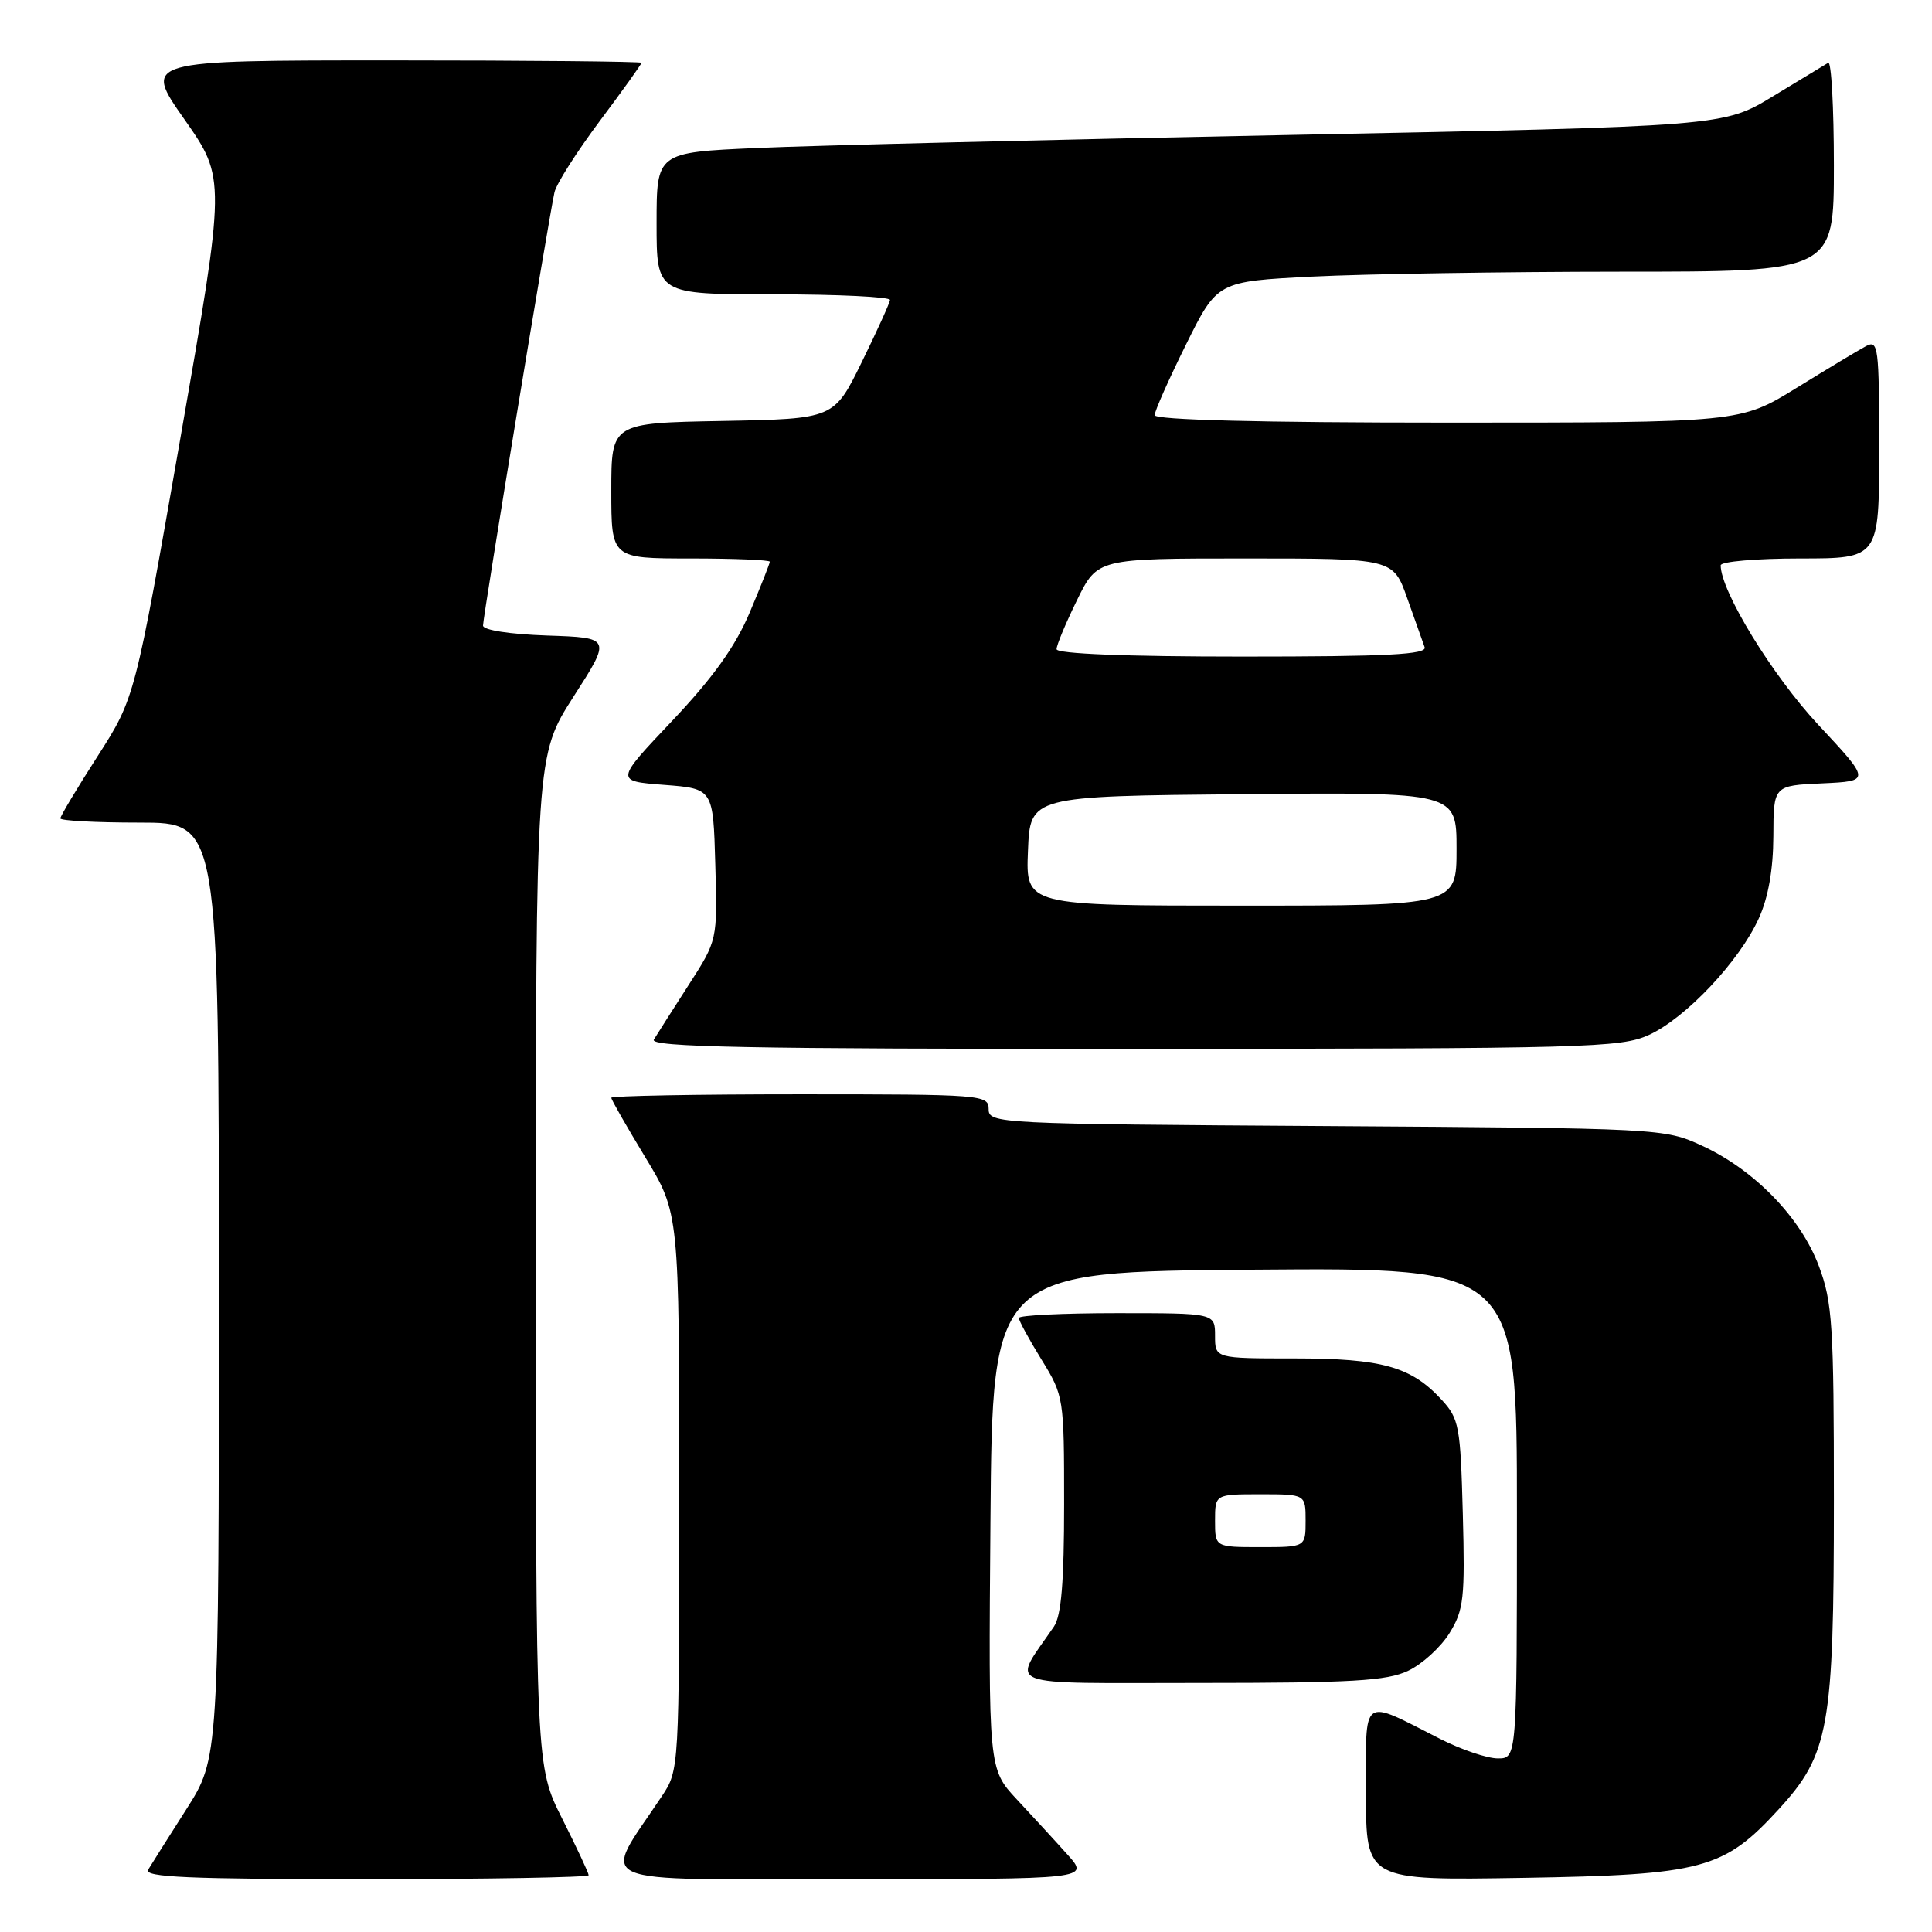 <?xml version="1.0" encoding="UTF-8" standalone="no"?>
<!DOCTYPE svg PUBLIC "-//W3C//DTD SVG 1.1//EN" "http://www.w3.org/Graphics/SVG/1.1/DTD/svg11.dtd" >
<svg xmlns="http://www.w3.org/2000/svg" xmlns:xlink="http://www.w3.org/1999/xlink" version="1.1" viewBox="0 0 256 256">
 <g >
 <path fill="currentColor"
d=" M 78.00 248.48 C 78.00 248.19 76.42 244.82 74.50 241.00 C 71.00 234.05 71.00 234.05 71.00 167.08 C 71.00 100.11 71.00 100.11 76.00 92.30 C 81.01 84.50 81.01 84.50 72.50 84.21 C 67.54 84.04 64.00 83.49 64.00 82.89 C 64.00 81.73 72.76 28.60 73.47 25.48 C 73.72 24.36 76.42 20.12 79.46 16.05 C 82.51 11.98 85.00 8.50 85.00 8.32 C 85.00 8.15 70.14 8.00 51.98 8.00 C 18.95 8.00 18.95 8.00 24.44 15.82 C 29.92 23.65 29.92 23.65 23.90 58.07 C 17.88 92.48 17.88 92.48 12.94 100.19 C 10.22 104.42 8.00 108.14 8.00 108.44 C 8.00 108.75 12.72 109.00 18.50 109.00 C 29.00 109.00 29.00 109.00 29.00 170.99 C 29.00 232.98 29.00 232.98 24.69 239.74 C 22.32 243.46 20.04 247.06 19.63 247.75 C 19.04 248.74 25.06 249.00 48.44 249.00 C 64.70 249.00 78.00 248.76 78.00 248.48 Z  M 141.45 245.75 C 139.85 243.96 136.83 240.68 134.75 238.45 C 130.97 234.40 130.97 234.40 131.24 201.45 C 131.50 168.50 131.50 168.50 166.25 168.24 C 201.00 167.97 201.00 167.97 201.00 200.49 C 201.00 233.00 201.00 233.00 198.47 233.00 C 197.07 233.00 193.67 231.85 190.90 230.45 C 180.21 225.03 181.00 224.46 181.00 237.61 C 181.00 249.17 181.00 249.17 201.75 248.83 C 225.66 248.43 228.40 247.69 235.68 239.75 C 242.36 232.47 243.00 228.91 243.00 198.86 C 243.00 175.56 242.81 172.56 241.01 167.76 C 238.60 161.32 232.45 154.99 225.50 151.80 C 220.55 149.52 220.02 149.50 175.75 149.21 C 132.06 148.93 131.00 148.88 131.00 146.96 C 131.00 145.07 130.17 145.00 106.00 145.00 C 92.25 145.00 81.00 145.21 81.00 145.46 C 81.00 145.72 83.03 149.26 85.50 153.34 C 90.00 160.75 90.00 160.75 90.00 197.64 C 90.00 234.53 90.00 234.54 87.69 238.02 C 79.67 250.08 77.23 249.00 112.61 249.00 C 144.37 249.00 144.37 249.00 141.45 245.75 Z  M 186.58 221.39 C 188.45 220.51 190.91 218.26 192.07 216.39 C 193.96 213.33 194.13 211.78 193.83 200.58 C 193.52 188.95 193.34 187.98 191.00 185.45 C 186.97 181.08 183.10 180.00 171.53 180.00 C 161.00 180.00 161.00 180.00 161.00 177.00 C 161.00 174.00 161.00 174.00 148.00 174.00 C 140.85 174.00 135.00 174.29 135.00 174.64 C 135.00 174.99 136.35 177.47 138.00 180.15 C 140.97 184.97 141.00 185.20 141.00 199.29 C 141.00 209.61 140.63 214.10 139.65 215.53 C 134.05 223.74 132.13 223.00 158.98 223.00 C 179.15 223.00 183.76 222.73 186.58 221.39 Z  M 218.50 137.13 C 223.37 134.90 230.48 127.37 233.05 121.69 C 234.31 118.93 234.96 115.21 234.98 110.80 C 235.00 104.09 235.00 104.09 241.45 103.80 C 247.90 103.50 247.90 103.50 240.90 96.00 C 234.83 89.48 228.00 78.32 228.00 74.91 C 228.00 74.41 232.72 74.00 238.50 74.00 C 249.00 74.00 249.00 74.00 249.00 59.46 C 249.00 45.93 248.88 44.99 247.25 45.87 C 246.29 46.38 242.15 48.87 238.05 51.40 C 230.59 56.00 230.59 56.00 191.80 56.00 C 166.98 56.00 153.00 55.64 153.00 55.01 C 153.00 54.47 154.87 50.26 157.15 45.66 C 161.30 37.29 161.30 37.29 173.90 36.65 C 180.83 36.30 199.21 36.01 214.75 36.00 C 243.00 36.00 243.00 36.00 243.00 21.94 C 243.00 14.21 242.66 8.08 242.25 8.32 C 241.84 8.56 238.55 10.56 234.94 12.75 C 228.38 16.74 228.38 16.74 170.94 17.88 C 139.35 18.50 107.54 19.28 100.25 19.61 C 87.00 20.20 87.00 20.20 87.00 29.60 C 87.00 39.00 87.00 39.00 102.50 39.00 C 111.03 39.00 117.97 39.34 117.93 39.75 C 117.89 40.16 116.20 43.88 114.18 48.00 C 110.50 55.50 110.50 55.50 95.75 55.78 C 81.00 56.05 81.00 56.05 81.00 65.03 C 81.00 74.00 81.00 74.00 91.50 74.00 C 97.28 74.00 102.00 74.20 102.00 74.43 C 102.00 74.67 100.80 77.71 99.33 81.18 C 97.42 85.69 94.48 89.79 89.08 95.50 C 81.50 103.50 81.50 103.50 88.00 104.00 C 94.50 104.50 94.50 104.50 94.78 114.54 C 95.07 124.59 95.07 124.59 91.23 130.54 C 89.12 133.82 87.06 137.06 86.64 137.75 C 86.04 138.74 99.00 139.00 150.19 138.98 C 210.32 138.96 214.76 138.84 218.50 137.13 Z  M 161.00 201.50 C 161.00 198.00 161.00 198.00 167.00 198.00 C 173.00 198.00 173.00 198.00 173.00 201.50 C 173.00 205.00 173.00 205.00 167.00 205.00 C 161.00 205.00 161.00 205.00 161.00 201.50 Z  M 136.21 112.75 C 136.50 105.50 136.50 105.50 164.75 105.23 C 193.00 104.97 193.00 104.97 193.00 112.48 C 193.00 120.00 193.00 120.00 164.46 120.00 C 135.91 120.00 135.91 120.00 136.21 112.75 Z  M 140.00 86.02 C 140.00 85.48 141.22 82.56 142.71 79.52 C 145.42 74.00 145.42 74.00 165.01 74.00 C 184.60 74.00 184.60 74.00 186.46 79.25 C 187.48 82.14 188.52 85.06 188.77 85.75 C 189.12 86.73 183.86 87.00 164.61 87.00 C 149.24 87.00 140.00 86.63 140.00 86.02 Z "/>
</g>
</svg>